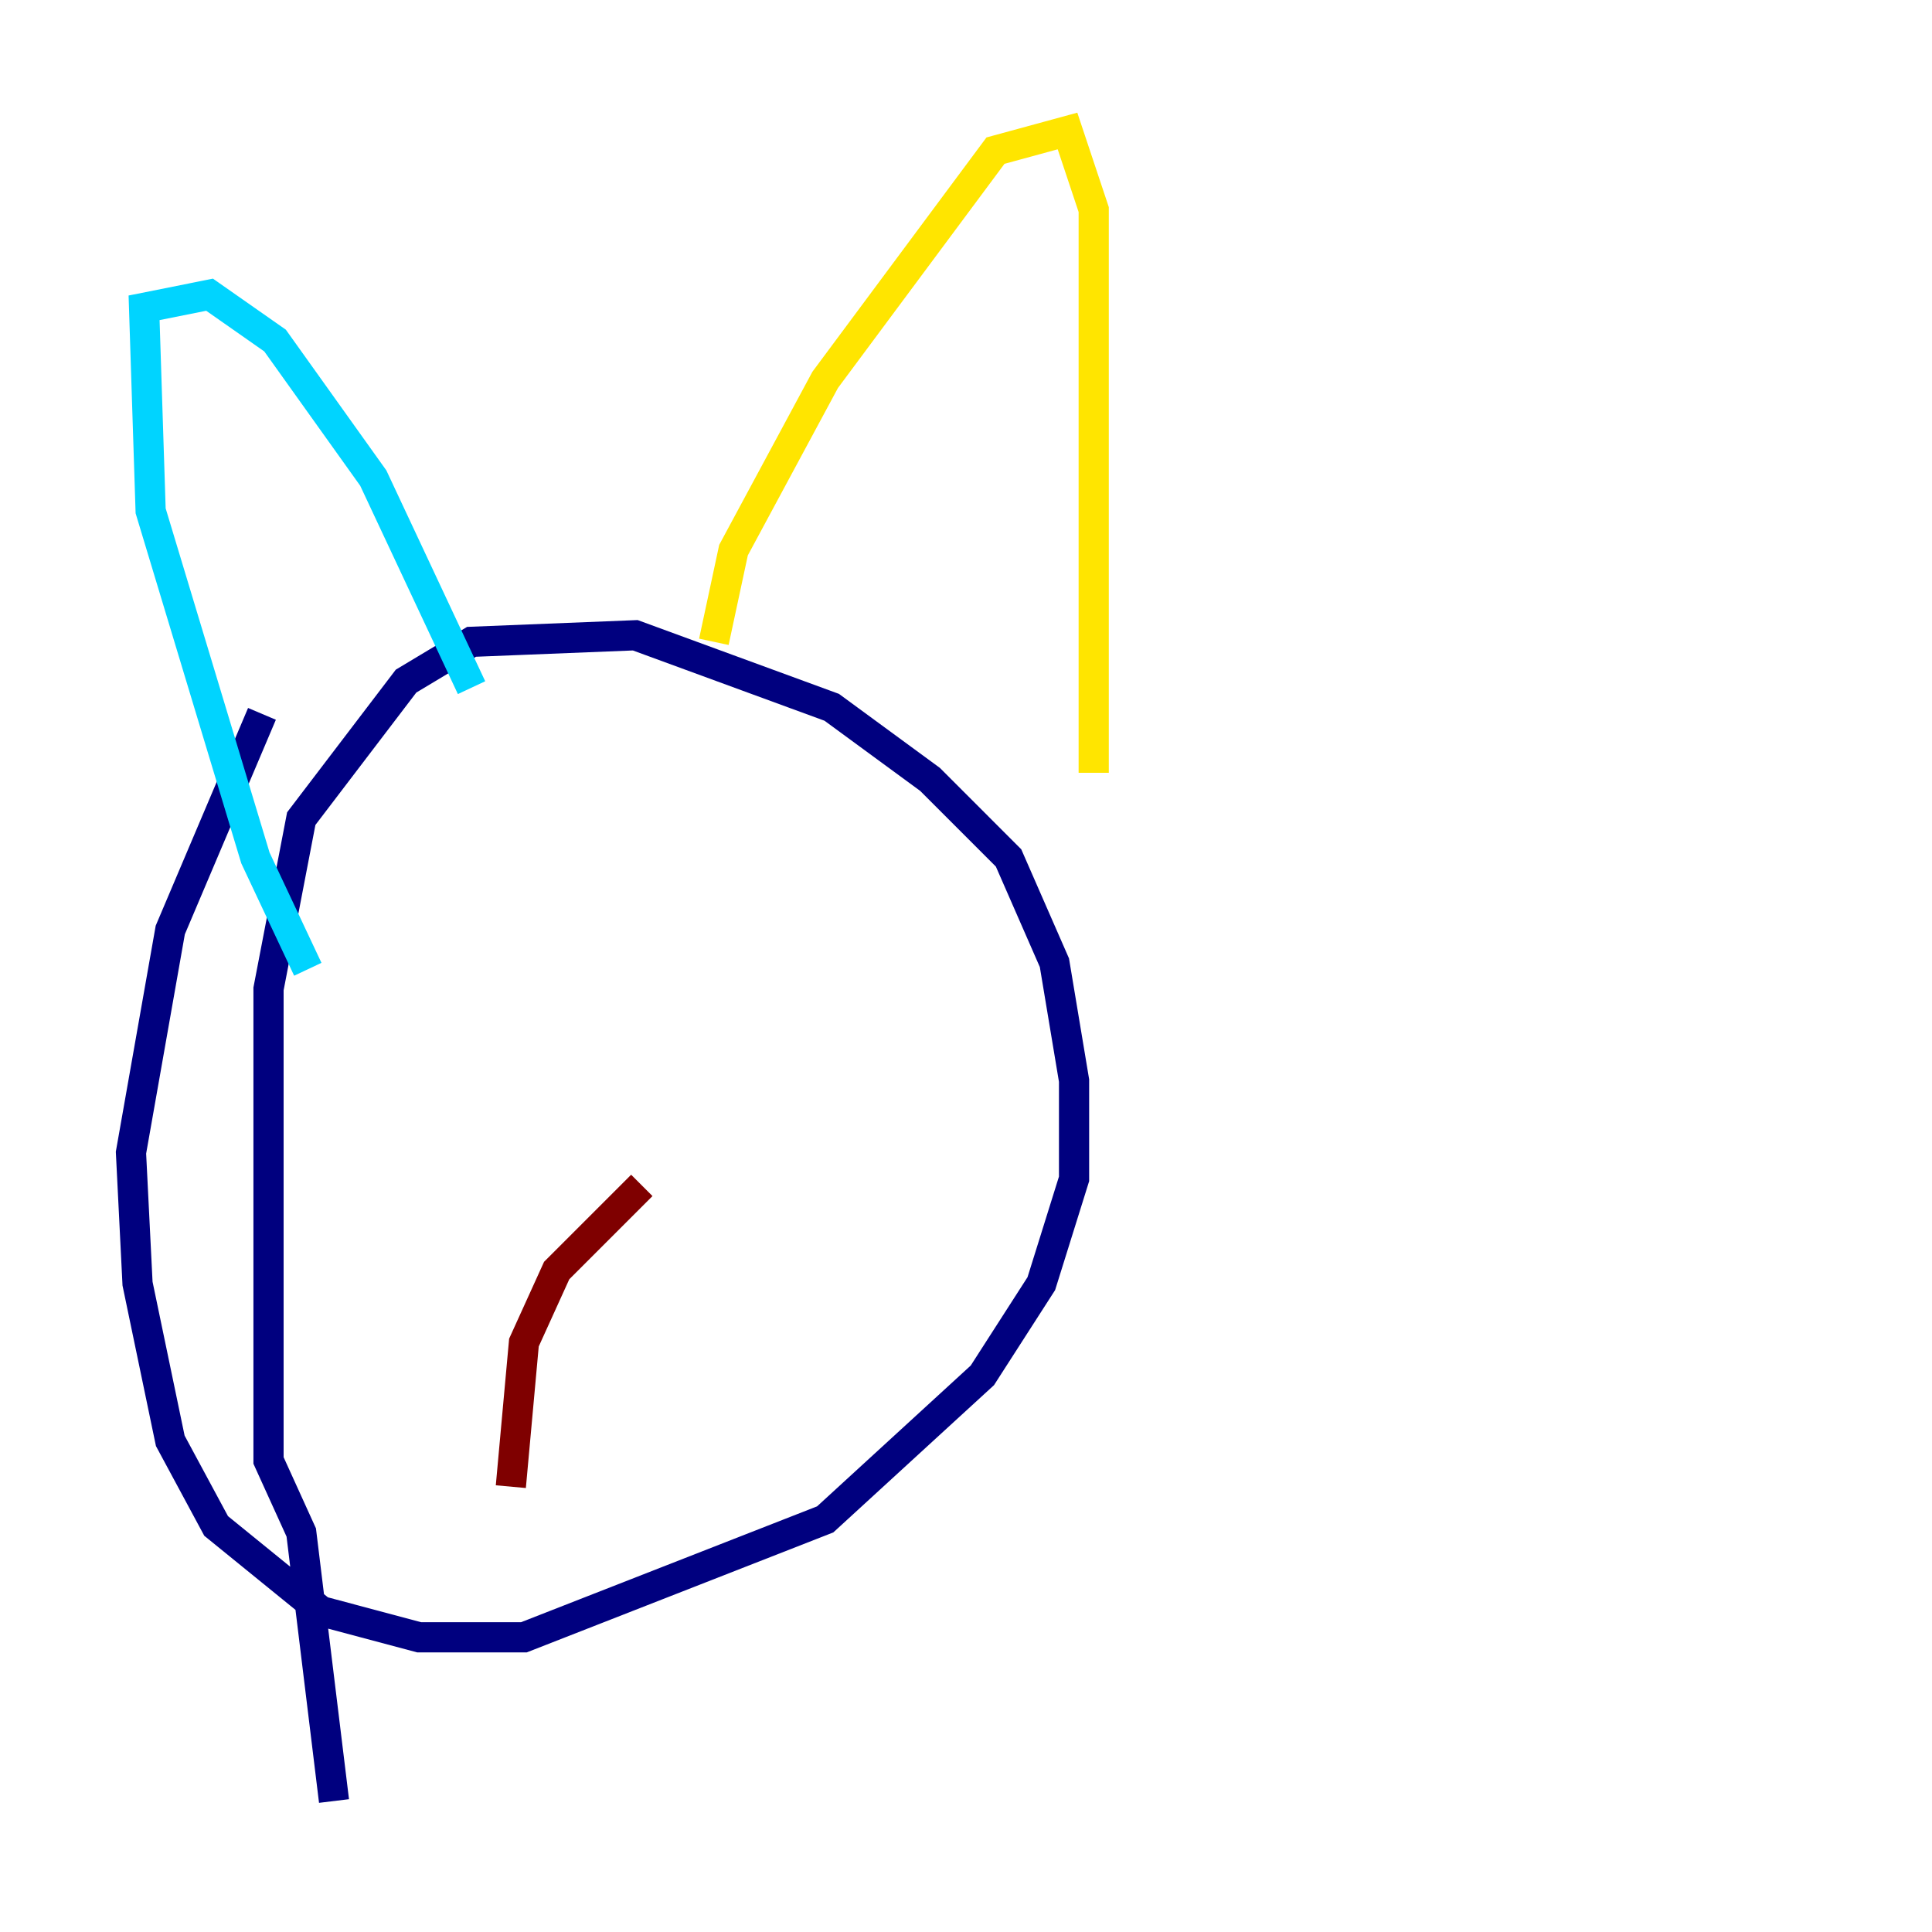 <?xml version="1.0" encoding="utf-8" ?>
<svg baseProfile="tiny" height="128" version="1.2" viewBox="0,0,128,128" width="128" xmlns="http://www.w3.org/2000/svg" xmlns:ev="http://www.w3.org/2001/xml-events" xmlns:xlink="http://www.w3.org/1999/xlink"><defs /><polyline fill="none" points="17.356,47.295 11.281,61.614 8.678,76.366 9.112,85.044 11.281,95.458 14.319,101.098 21.261,106.739 27.77,108.475 34.712,108.475 54.671,100.664 65.085,91.119 68.99,85.044 71.159,78.102 71.159,71.593 69.858,63.783 66.82,56.841 61.614,51.634 55.105,46.861 42.088,42.088 31.241,42.522 26.902,45.125 19.959,54.237 17.79,65.519 17.79,96.759 19.959,101.532 22.129,119.322" stroke="#00007f" stroke-width="2" /><polyline fill="none" points="20.393,64.217 16.922,56.841 9.98,33.844 9.546,20.393 13.885,19.525 18.224,22.563 24.732,31.675 31.241,45.559" stroke="#00d4ff" stroke-width="2" /><polyline fill="none" points="47.295,42.522 48.597,36.447 54.671,25.166 65.953,9.98 70.725,8.678 72.461,13.885 72.461,51.2" stroke="#ffe500" stroke-width="2" /><polyline fill="none" points="42.522,78.536 36.881,84.176 34.712,88.949 33.844,98.495" stroke="#7f0000" stroke-width="2" /></svg>